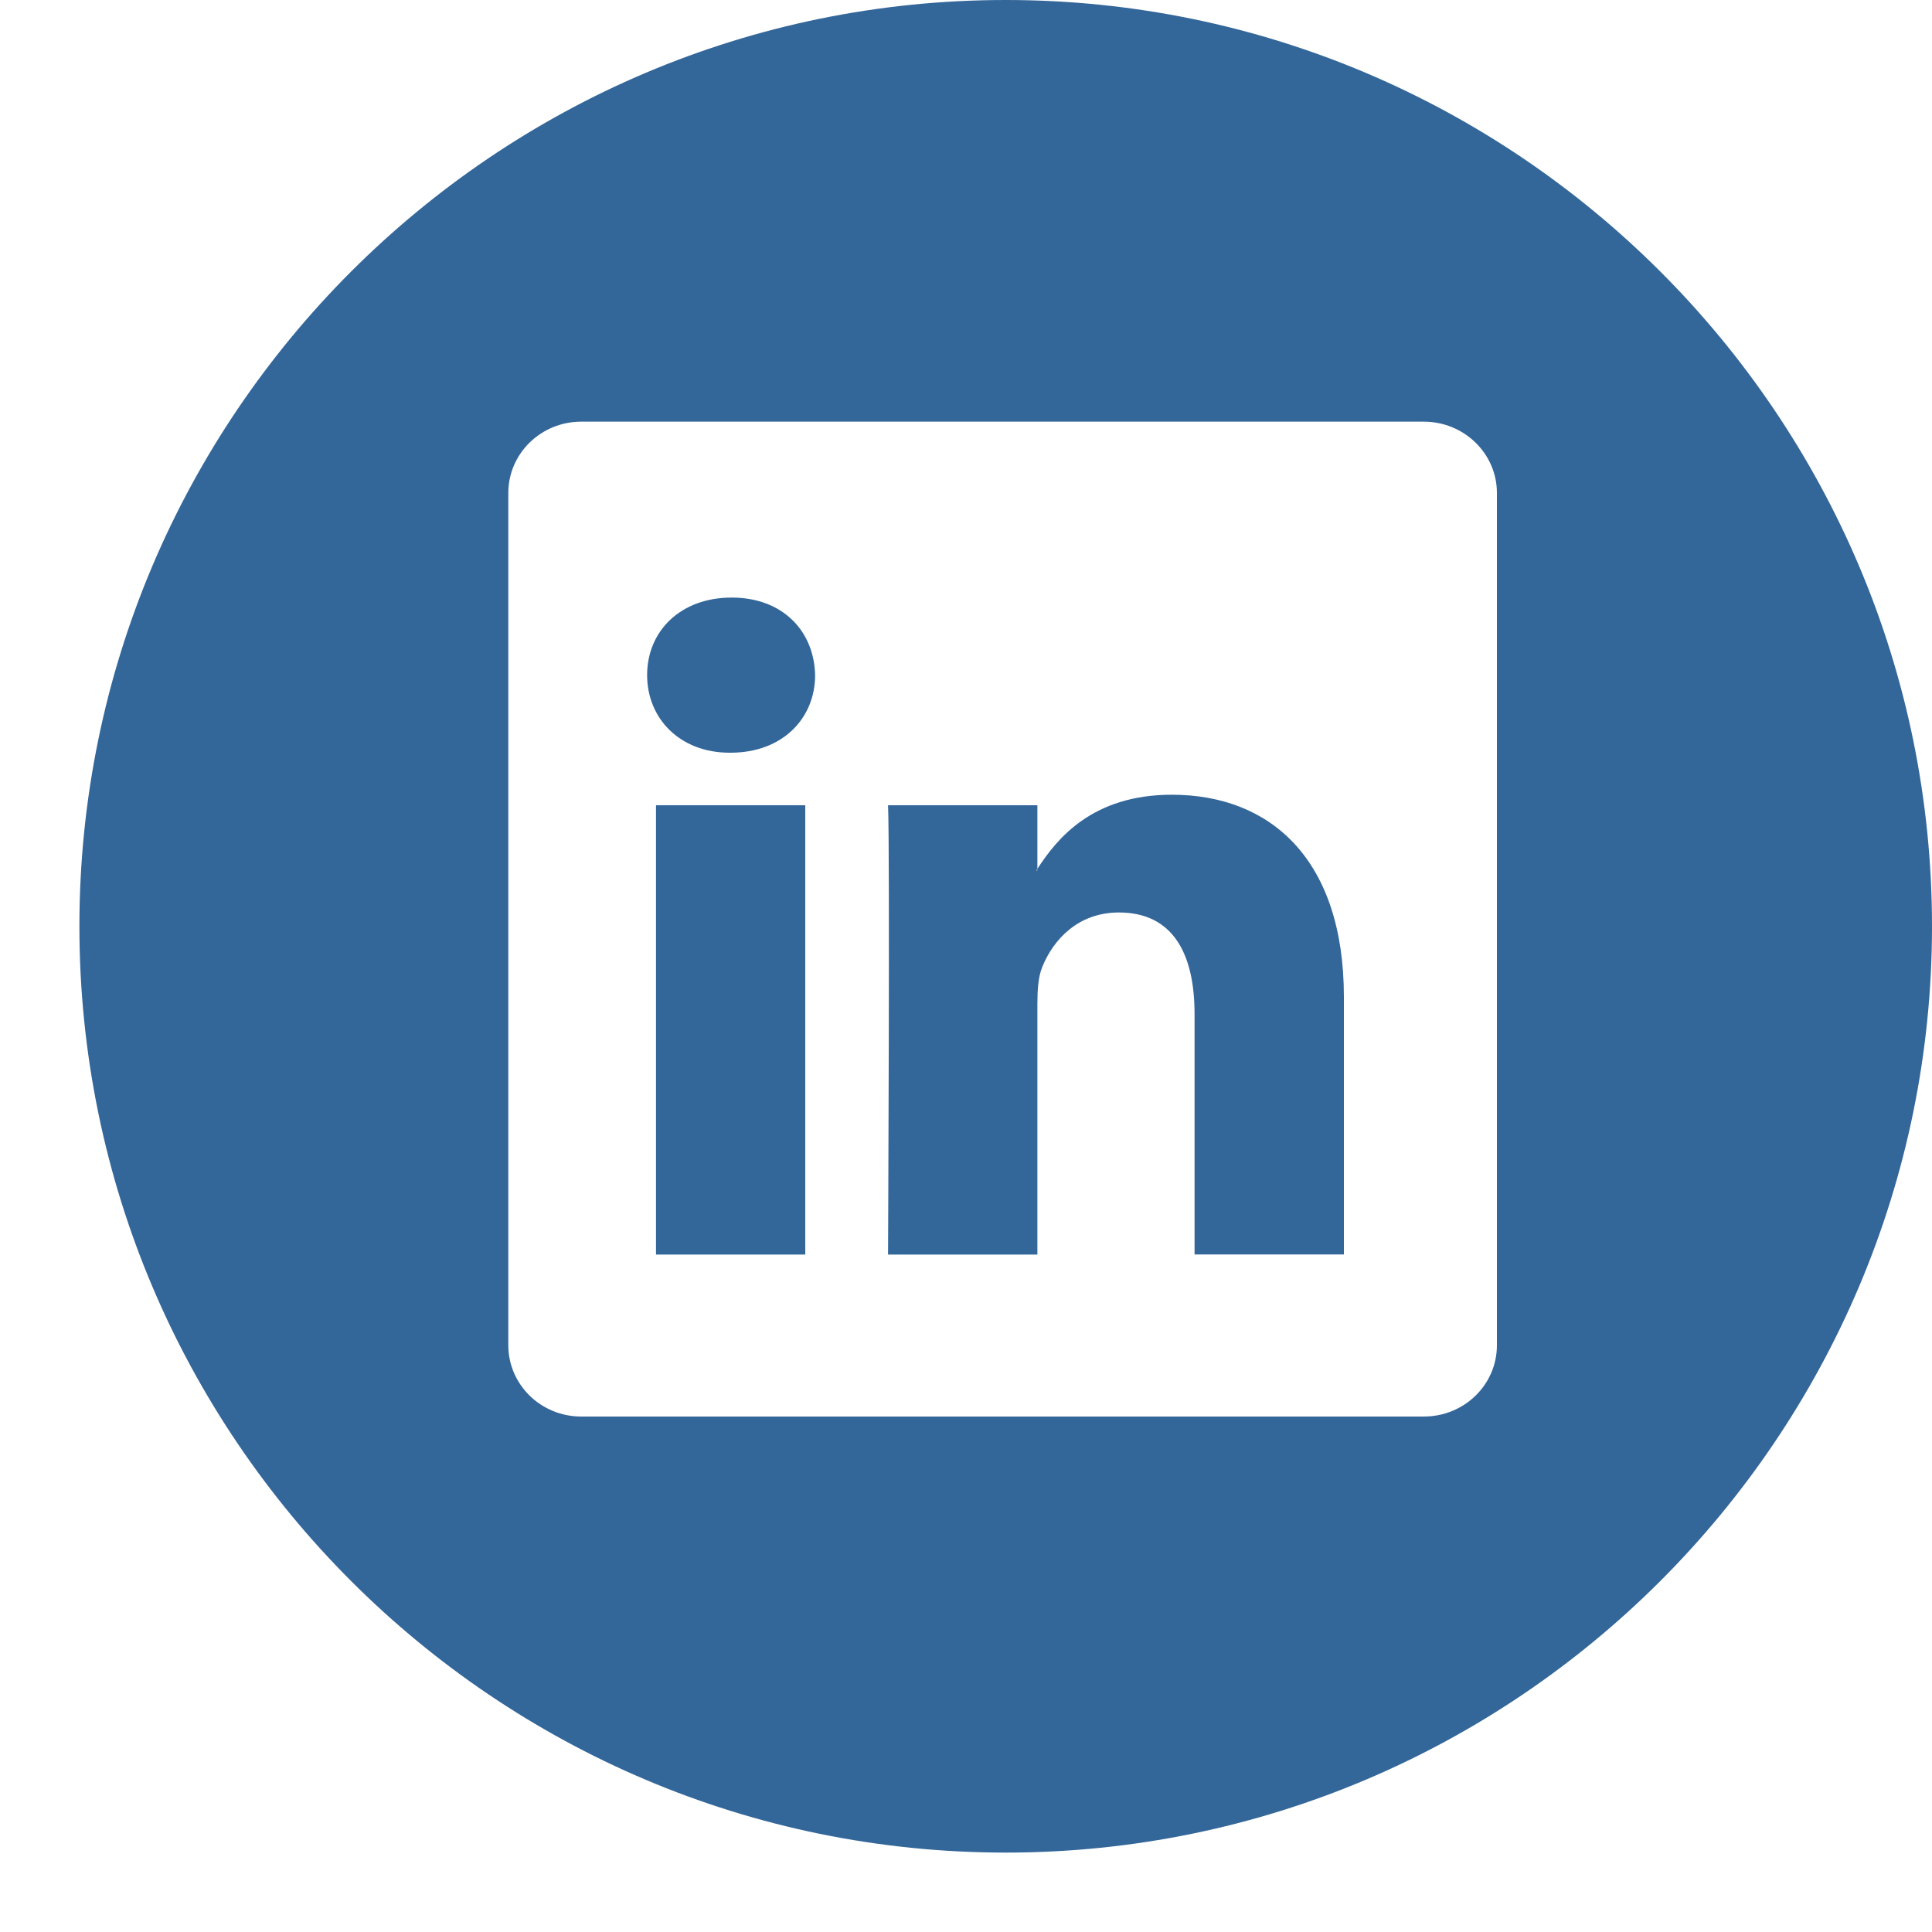 <svg width="20" height="20" viewBox="0 0 20 20" fill="none" xmlns="http://www.w3.org/2000/svg">
<path d="M12.131 8.227C11.31 8.227 10.944 8.678 10.739 8.994V8.336H9.193C9.213 8.772 9.193 12.987 9.193 12.987H10.739V10.389C10.739 10.25 10.748 10.111 10.789 10.011C10.901 9.733 11.155 9.446 11.583 9.446C12.142 9.446 12.366 9.872 12.366 10.498V12.986H13.911H13.912V10.319C13.911 8.891 13.148 8.227 12.131 8.227ZM10.738 9.011H10.728C10.731 9.005 10.736 9 10.738 8.995V9.011Z" fill="#336699"/>
<path d="M8.336 8.336H6.791V12.987H8.336V8.336Z" fill="#336699"/>
<path d="M10.411 0C5.124 0 0.822 4.302 0.822 9.589C0.822 14.876 5.124 19.178 10.411 19.178C15.698 19.178 20 14.876 20 9.589C20 4.302 15.699 0 10.411 0ZM15.496 13.926C15.496 14.334 15.158 14.664 14.739 14.664H6.017C5.6 14.664 5.262 14.334 5.262 13.926V5.103C5.262 4.695 5.6 4.365 6.017 4.365H14.739C15.157 4.365 15.496 4.696 15.496 5.103V13.926Z" fill="#336699"/>
<path d="M7.574 6.186C7.045 6.186 6.699 6.532 6.699 6.989C6.699 7.435 7.035 7.792 7.553 7.792H7.563C8.102 7.792 8.438 7.435 8.438 6.989C8.428 6.533 8.103 6.186 7.574 6.186Z" fill="#336699"/>
</svg>

